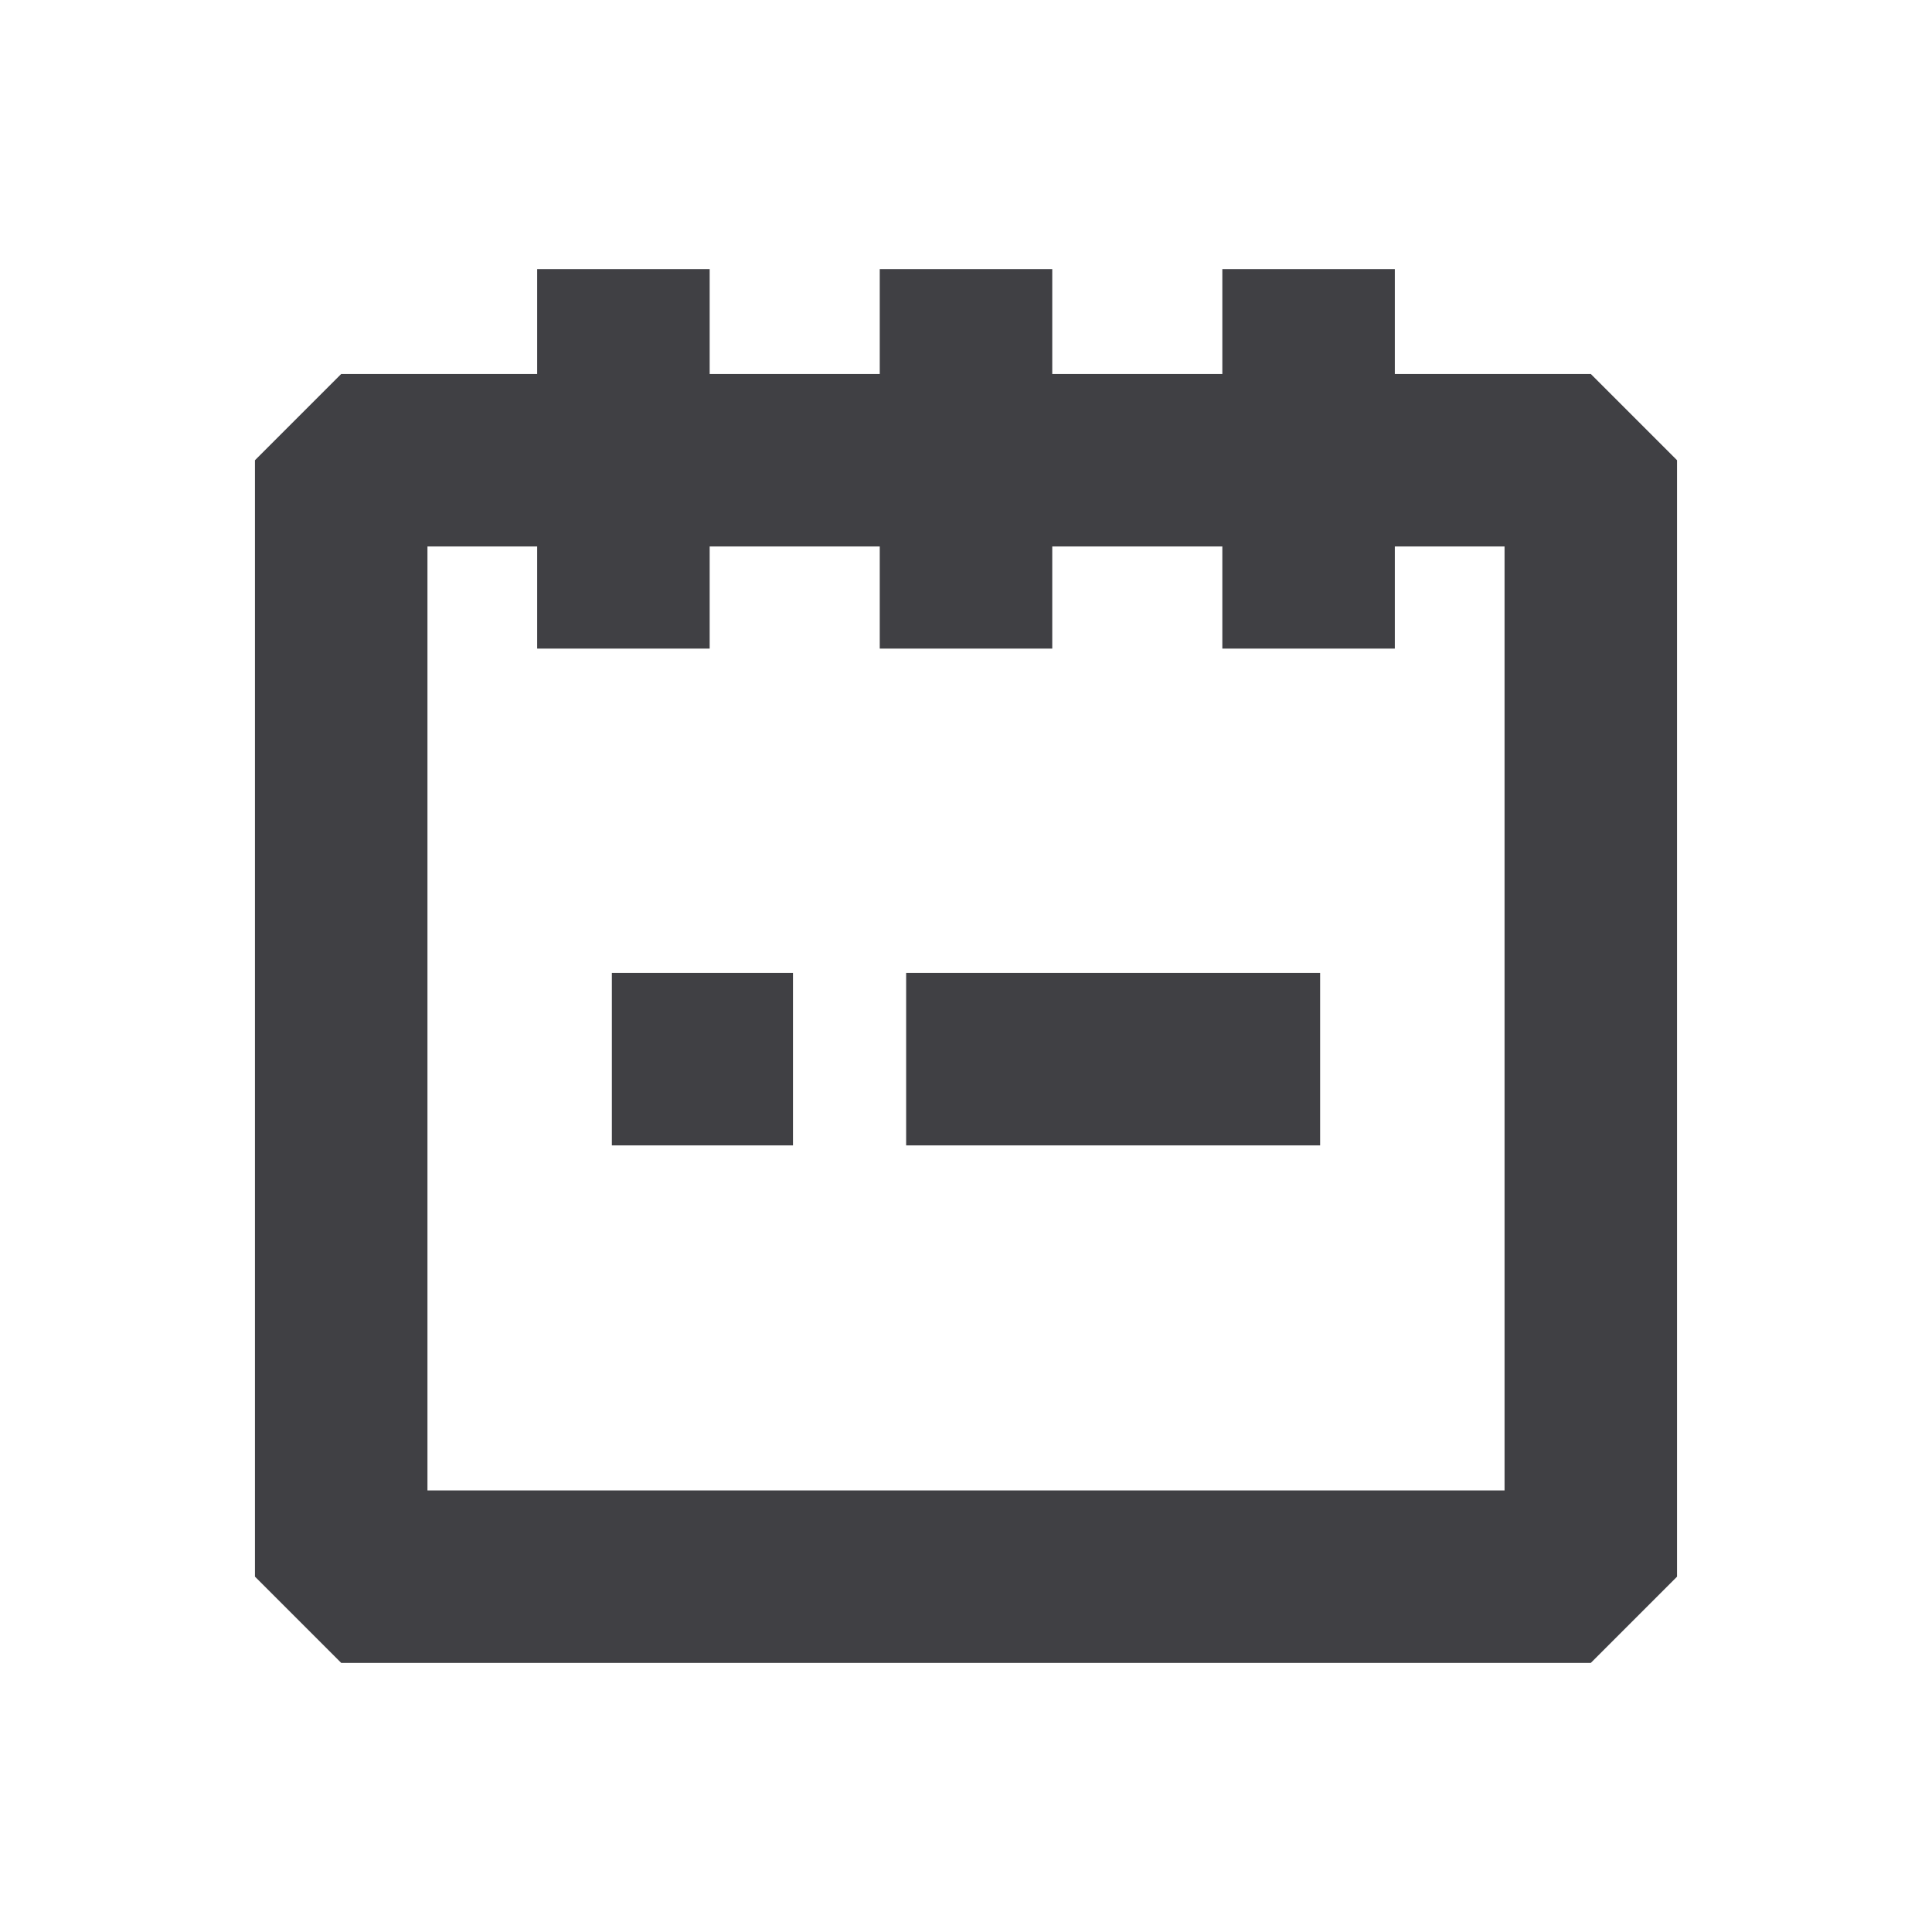 <?xml version="1.0" encoding="UTF-8"?>
<svg xmlns="http://www.w3.org/2000/svg" viewBox="0 0 112 112">
  <defs>
    <style>
      .cls-1 {
        fill: #404044;
      }
    </style>
  </defs>
  <path class="cls-1" d="M92.22,96.4H19.78l-5-5V26.68l5-5H92.22l5,5V91.4l-5,5Zm-67.44-10h62.44V31.68H24.78v54.72Z"/>
  <g>
    <rect class="cls-1" x="31.14" y="15.6" width="10" height="22"/>
    <rect class="cls-1" x="51" y="15.6" width="10" height="22"/>
    <rect class="cls-1" x="70.86" y="15.6" width="10" height="22"/>
  </g>
  <g>
    <rect class="cls-1" x="35.47" y="56.4" width="10.5" height="10"/>
    <rect class="cls-1" x="52.53" y="56.4" width="24" height="10"/>
  </g>
</svg>